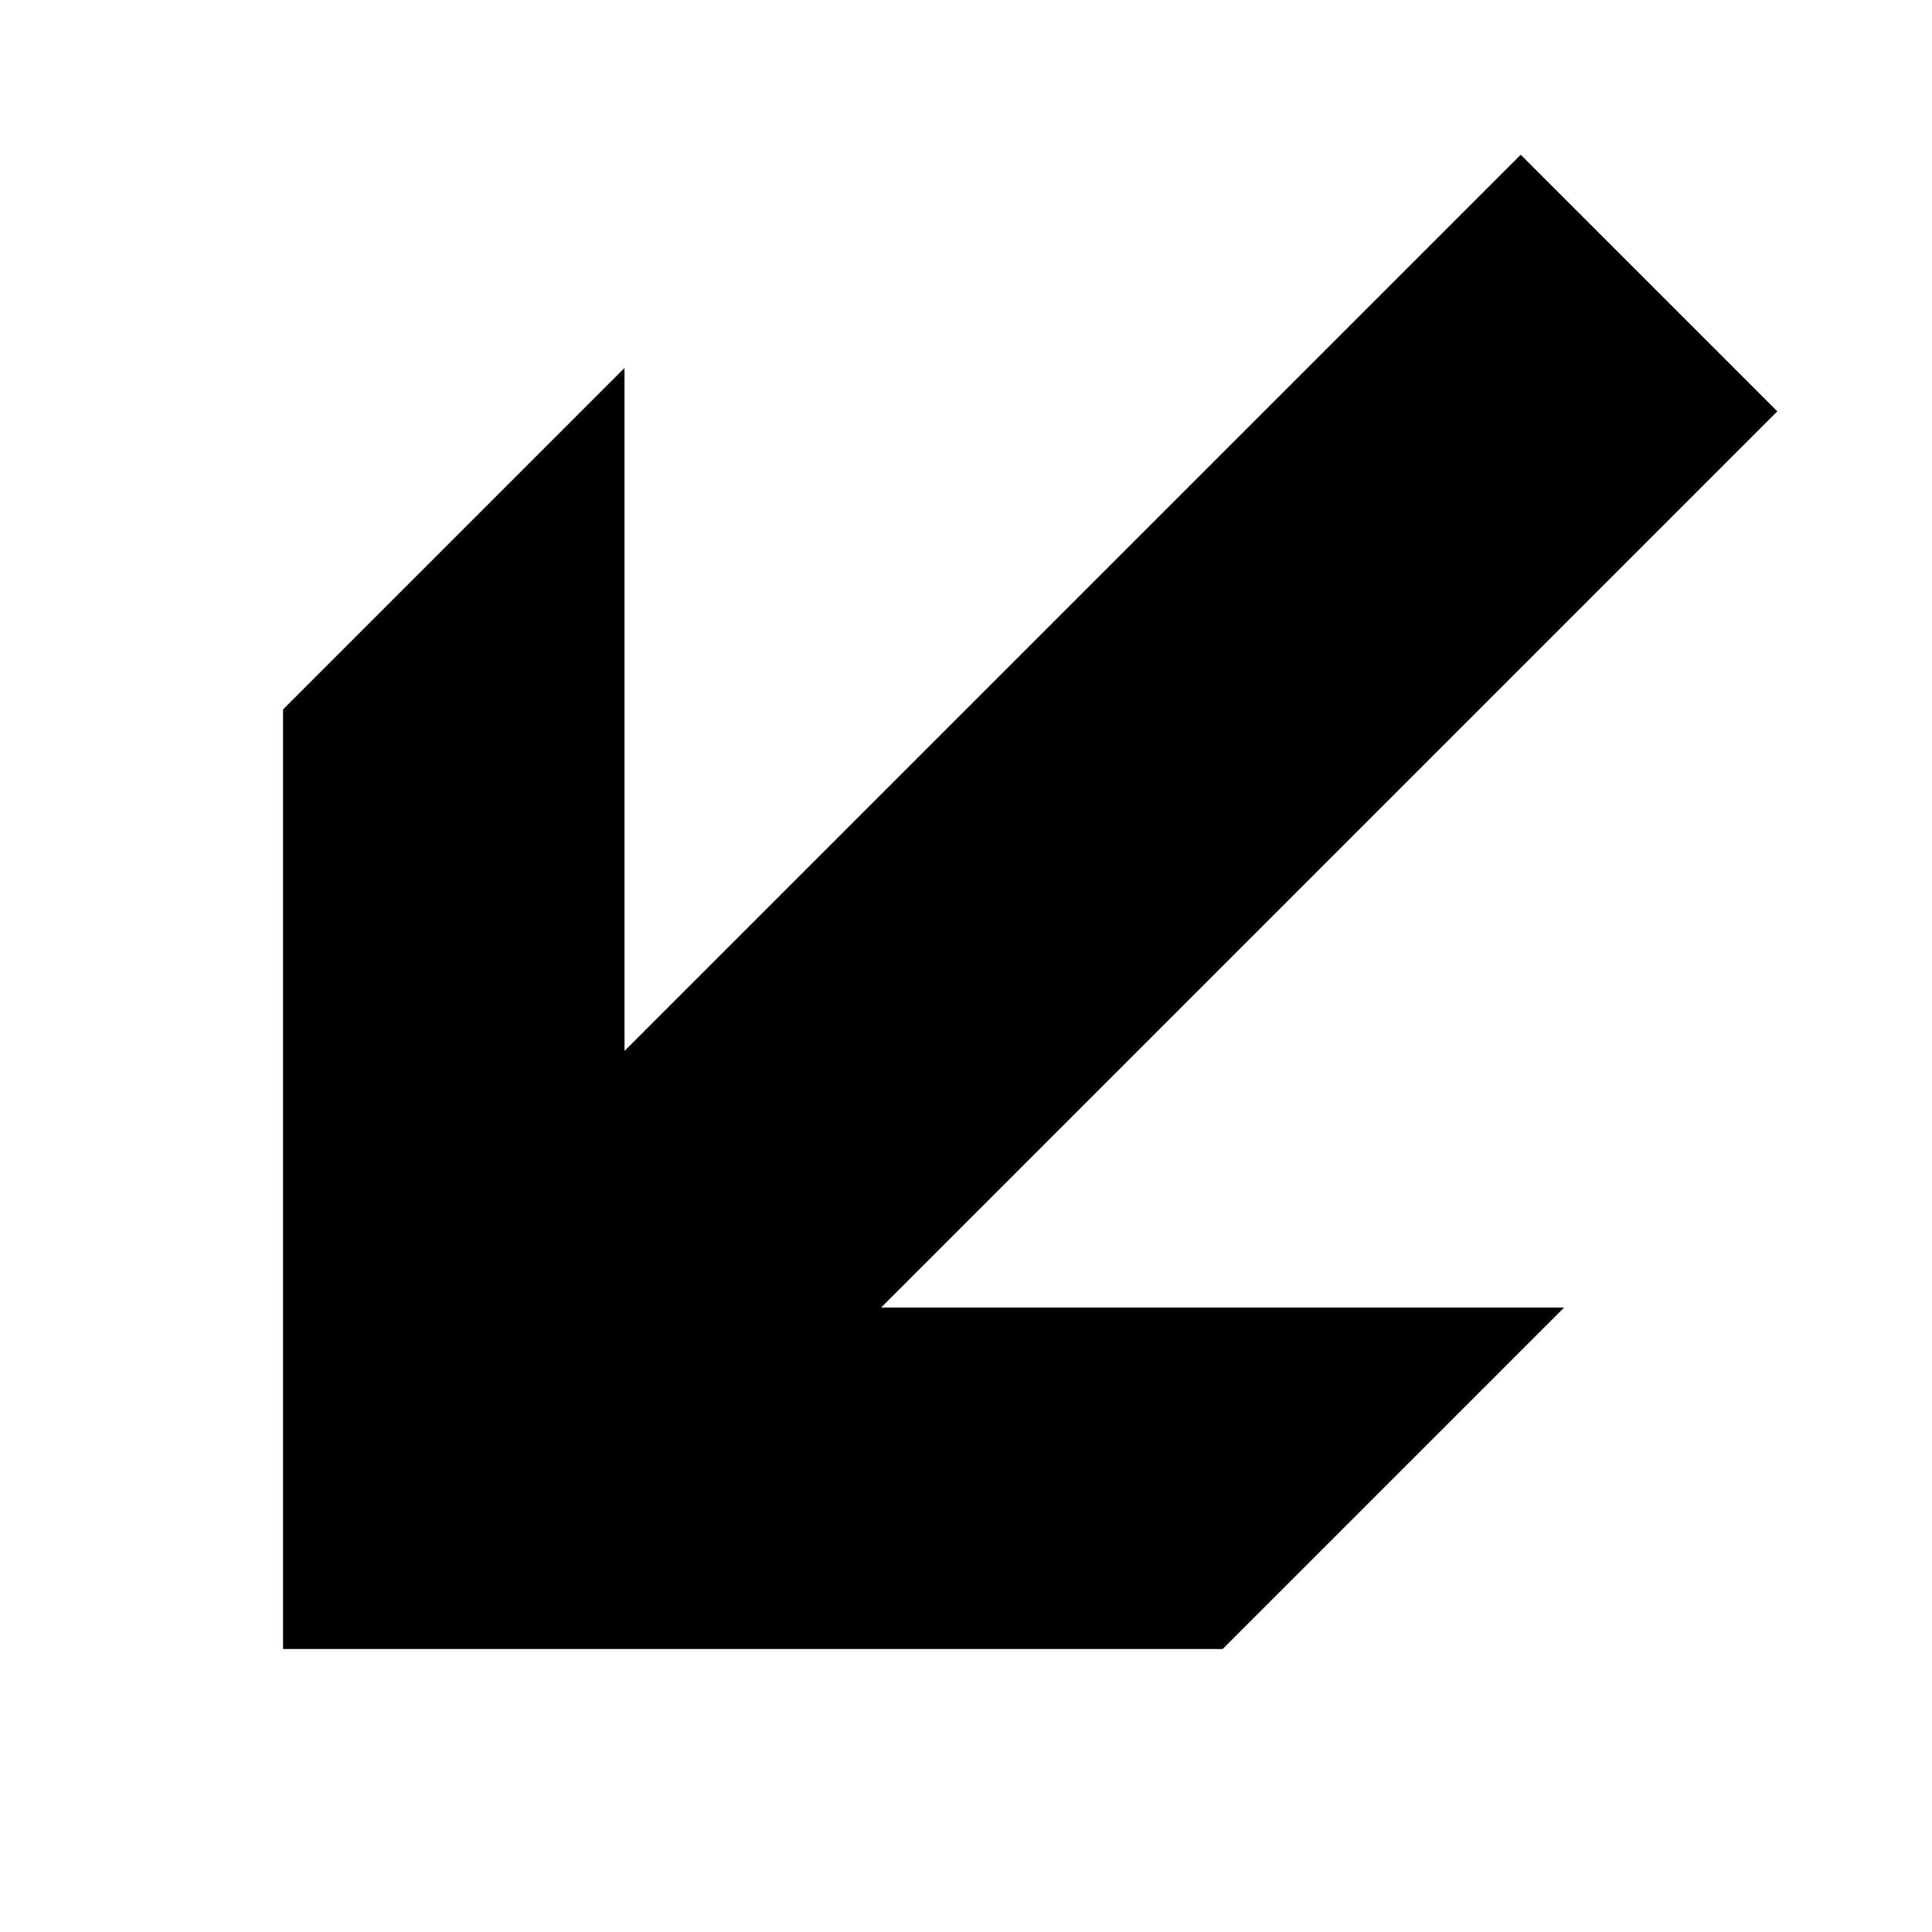 <svg xmlns="http://www.w3.org/2000/svg" version="1.1" data-icon="arrow-thick-bottom-left-line-large" width="32" height="32" data-container-transform="scale(1 1 ) translate(0 )" viewBox="0 0 32 32">
  <g>
    <path d="M25.188 2.563l-14.844 14.844v-11.313l-5.656 5.656v15.563h15.563l5.656-5.656h-11.313l14.844-14.844-4.25-4.25z" />
  </g>
</svg>